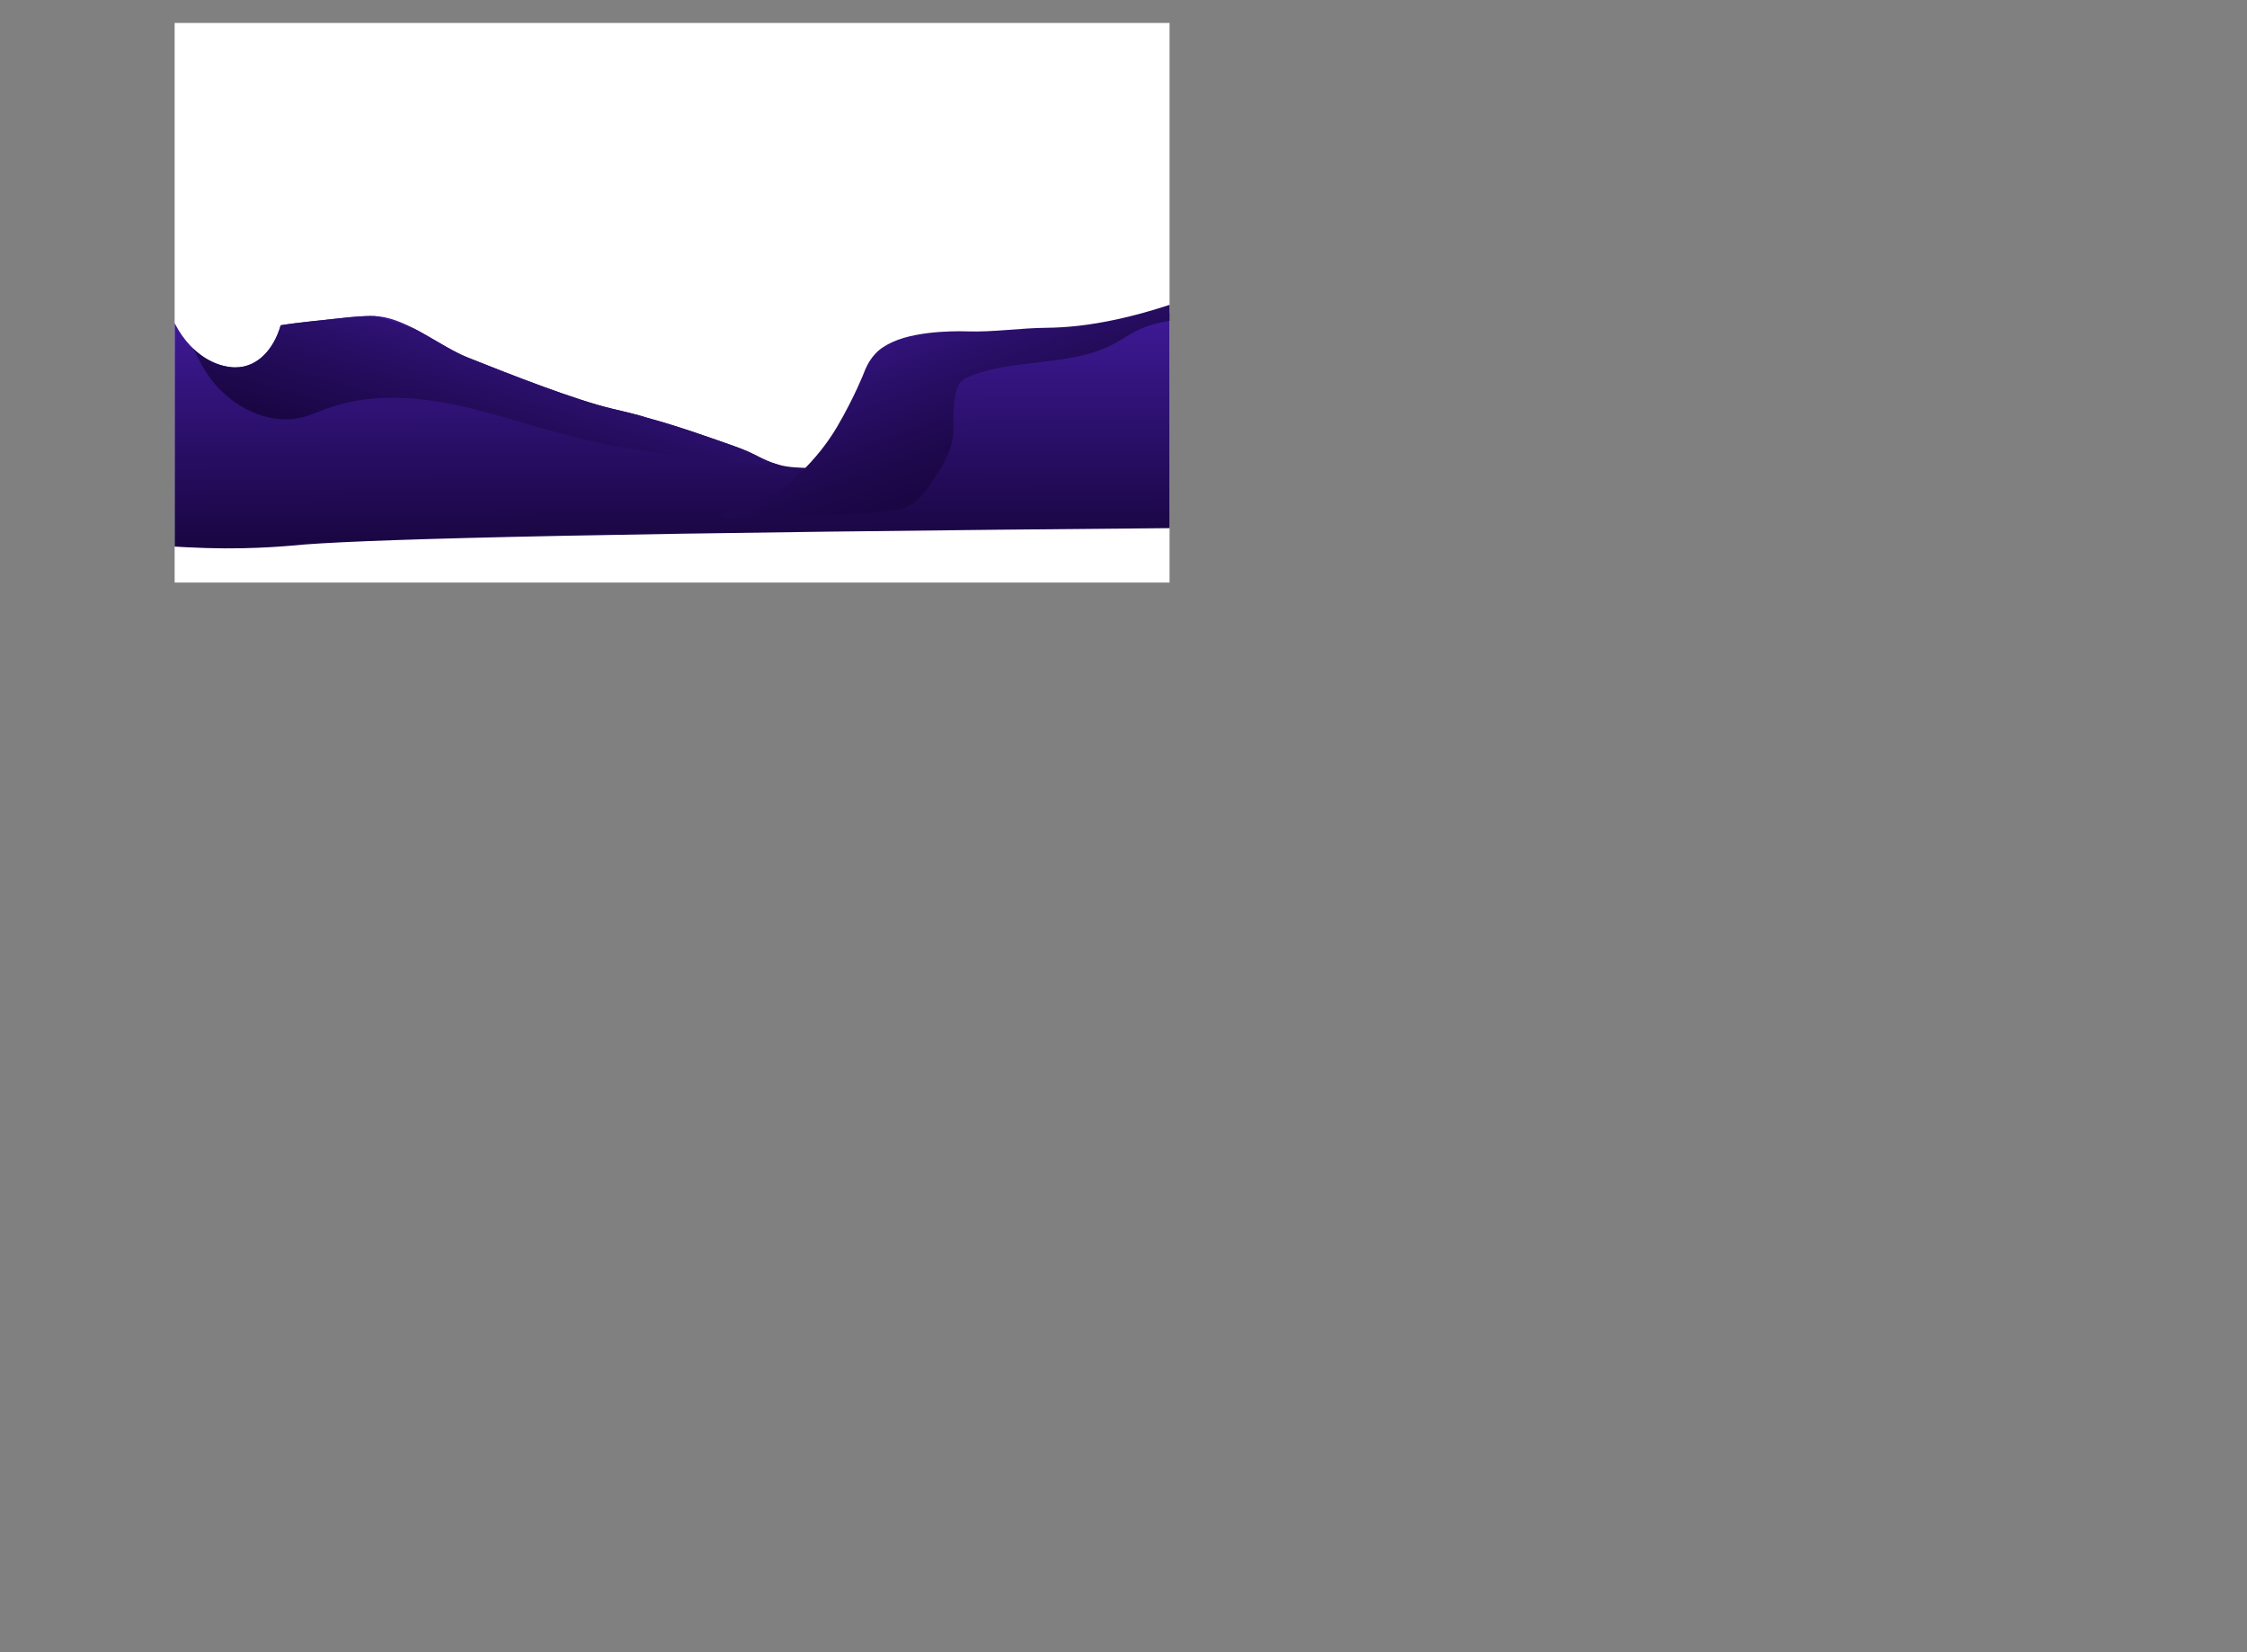 <?xml version="1.0" encoding="UTF-8"?><svg id="Layer_1" xmlns="http://www.w3.org/2000/svg" xmlns:xlink="http://www.w3.org/1999/xlink" viewBox="0 0 4356.6 3203.49"><rect x="0" y="0" width="4356.6" height="3203.49" fill="#808080" stroke="none"/><defs><style>.cls-1{fill:url(#linear-gradient-2);}.cls-2{fill:#fff;}.cls-3{fill:url(#linear-gradient-3);}.cls-4{clip-path:url(#clippath-1);}.cls-5{fill:url(#linear-gradient);}.cls-6{clip-path:url(#clippath);}</style><clipPath id="clippath"><rect class="cls-2" x="338.6" y="44.49" width="1929" height="1085"/></clipPath><linearGradient id="linear-gradient" x1="1182.91" y1="524.38" x2="1185.83" y2="1431.35" gradientUnits="userSpaceOnUse"><stop offset=".04" stop-color="#421ca0"/><stop offset=".63" stop-color="#16043a"/></linearGradient><clipPath id="clippath-1"><path class="cls-5" d="M13.4,717.76c23.19-59.01,50.2-107.42,38.62-172.38-.94-5.27-4.14-11.64.27-21.86,19.3-44.73,147.34-32.97,187.23-28.25,27.12,2.71,55.91,13.21,71.3,35.38,8.82,12.71,8.29,26.84,9.87,38.65,8.52,63.44,57.09,133.73,125.25,142.37,51.07,6.47,85.24-34.68,98.29-80.98,35.68-5.81,80.27-9.66,113.33-13.48,26.27-3.03,58.32-5.86,77.24-3.79,57.17,6.27,119.4,58.66,171.26,79.42,84.95,34.01,212.01,83.58,281.44,99.74,58.53,13.62,60.5,15.61,67.65,17.54,60.02,16.18,127.99,40.59,168.26,54.83,46.52,16.45,48.47,24.65,83,35.2,21.99,6.72,45.86,6.68,65.37,7.26,29.34.87,62.79-5.51,80.64-20.56,21.9-18.45,33.3-38.94,44.64-67.76,16.14-41.04,35.78-95.01,55.54-160.62,60.88,8.06,132.37,12.52,212,8,167.18-9.5,302.11-54.73,394-95,10.97,89.3,14.47,202.03-7,329-7.49,44.32-17.19,85.39-28,123-1117.46,9.27-1583.09,20.88-1732.73,32.16-18.55,1.4-91.81,9.99-190.98,6.94-104.22-3.21-228.61-15.81-336.52-24.77-38.89-88.92-87.29-225.1-49.98-320.05Z"/></clipPath><linearGradient id="linear-gradient-2" x1="1094.02" y1="258.45" x2="763.09" y2="1423.13" gradientUnits="userSpaceOnUse"><stop offset=".22" stop-color="#421ca0"/><stop offset=".28" stop-color="#3a178d"/><stop offset=".44" stop-color="#260d60"/><stop offset=".56" stop-color="#1a0644"/><stop offset=".63" stop-color="#16043a"/></linearGradient><linearGradient id="linear-gradient-3" x1="1766.85" y1="454.62" x2="2104.4" y2="1368.27" gradientUnits="userSpaceOnUse"><stop offset=".04" stop-color="#421ca0"/><stop offset=".11" stop-color="#3a178d"/><stop offset=".26" stop-color="#2a0f69"/><stop offset=".4" stop-color="#1f094f"/><stop offset=".53" stop-color="#18053f"/><stop offset=".63" stop-color="#16043a"/></linearGradient></defs><rect class="cls-2" x="338.6" y="44.49" width="1929" height="1085"/><g class="cls-6"><path class="cls-5" d="M13.4,717.76c23.19-59.01,50.2-107.42,38.62-172.38-.94-5.27-4.14-11.64.27-21.86,19.3-44.73,147.34-32.97,187.23-28.25,27.12,2.71,55.91,13.21,71.3,35.38,8.82,12.71,8.29,26.84,9.87,38.65,8.52,63.44,57.09,133.73,125.25,142.37,51.07,6.47,85.24-34.68,98.29-80.98,35.68-5.81,80.27-9.66,113.33-13.48,26.27-3.03,58.32-5.86,77.24-3.79,57.17,6.27,119.4,58.66,171.26,79.42,84.95,34.01,212.01,83.58,281.44,99.74,58.53,13.62,60.5,15.61,67.65,17.54,60.02,16.18,127.99,40.59,168.26,54.83,46.52,16.45,48.47,24.65,83,35.2,21.99,6.72,45.86,6.68,65.37,7.26,29.34.87,62.79-5.51,80.64-20.56,21.9-18.45,33.3-38.94,44.64-67.76,16.14-41.04,35.78-95.01,55.54-160.62,60.88,8.06,132.37,12.52,212,8,167.18-9.5,302.11-54.73,394-95,10.97,89.3,14.47,202.03-7,329-7.49,44.32-17.19,85.39-28,123-1117.46,9.27-1583.09,20.88-1732.73,32.16-18.55,1.4-91.81,9.99-190.98,6.94-104.22-3.21-228.61-15.81-336.52-24.77-38.89-88.92-87.29-225.1-49.98-320.05Z"/><g class="cls-4"><path class="cls-1" d="M424.04,752.83c40.88,42.84,102.3,70.24,159.96,56.74,17.55-4.11,34.04-11.74,50.99-17.86,77.72-28.09,163.71-23.96,244.69-7.46,80.98,16.5,159.06,44.82,239.29,64.65,52.18,12.89,105.18,22.17,158.34,30.14,92.28,13.84,185.33,23.76,278.63,24.11-54.68-48-127.67-68.13-197.71-87.82-182.9-51.43-363.96-109.4-542.71-173.79-41.22-14.85-82.71-30.13-126.12-35.99-87.23-11.78-174.49,15.18-262.1,23.7-26.26,2.55-57.41,5.02-82.14-5.61-.12.02,3.16-1.8,3.08-1.74,25.15,45.35,38.71,92.06,75.8,130.94Z"/></g><path class="cls-3" d="M1762.6,980.49c20.66-11.34,31.11-26.88,46-49,18.31-27.2,39.31-58.41,39.83-99.18.09-6.93-1.55-46.04,5.13-72.25,1.67-6.54,3.9-13.12,8.18-18.32,5.45-6.63,13.62-10.33,21.64-13.39,89.55-34.28,194.99-17.17,279.09-63.22,13.55-7.42,26.25-16.35,40.06-23.27,28.77-14.42,52.69-17.33,62.68-19.49,25.85-5.61,62.55-21.97,107.38-70.87-161.05,67.82-270.73,83.38-343,84-51.66.44-103.19,8.67-154.82,6.98,0,0-90.41-4.1-144.37,20.68-12.2,5.6-23.99,12.62-33.11,22.47-13.28,14.35-19.02,28.85-21.84,36.15,0,0-18.18,47.1-51.87,104.72-6.83,11.69-23.94,39.55-52,70-12.43,13.48-35.1,37.78-68,59-57.71,37.22-105.89,38.52-105,45,1.25,9.09,94.88-2.69,213-2,21.25.12,39.5-1.25,76-4,49.16-3.7,61.99-6.86,75-14Z"/></g></svg>